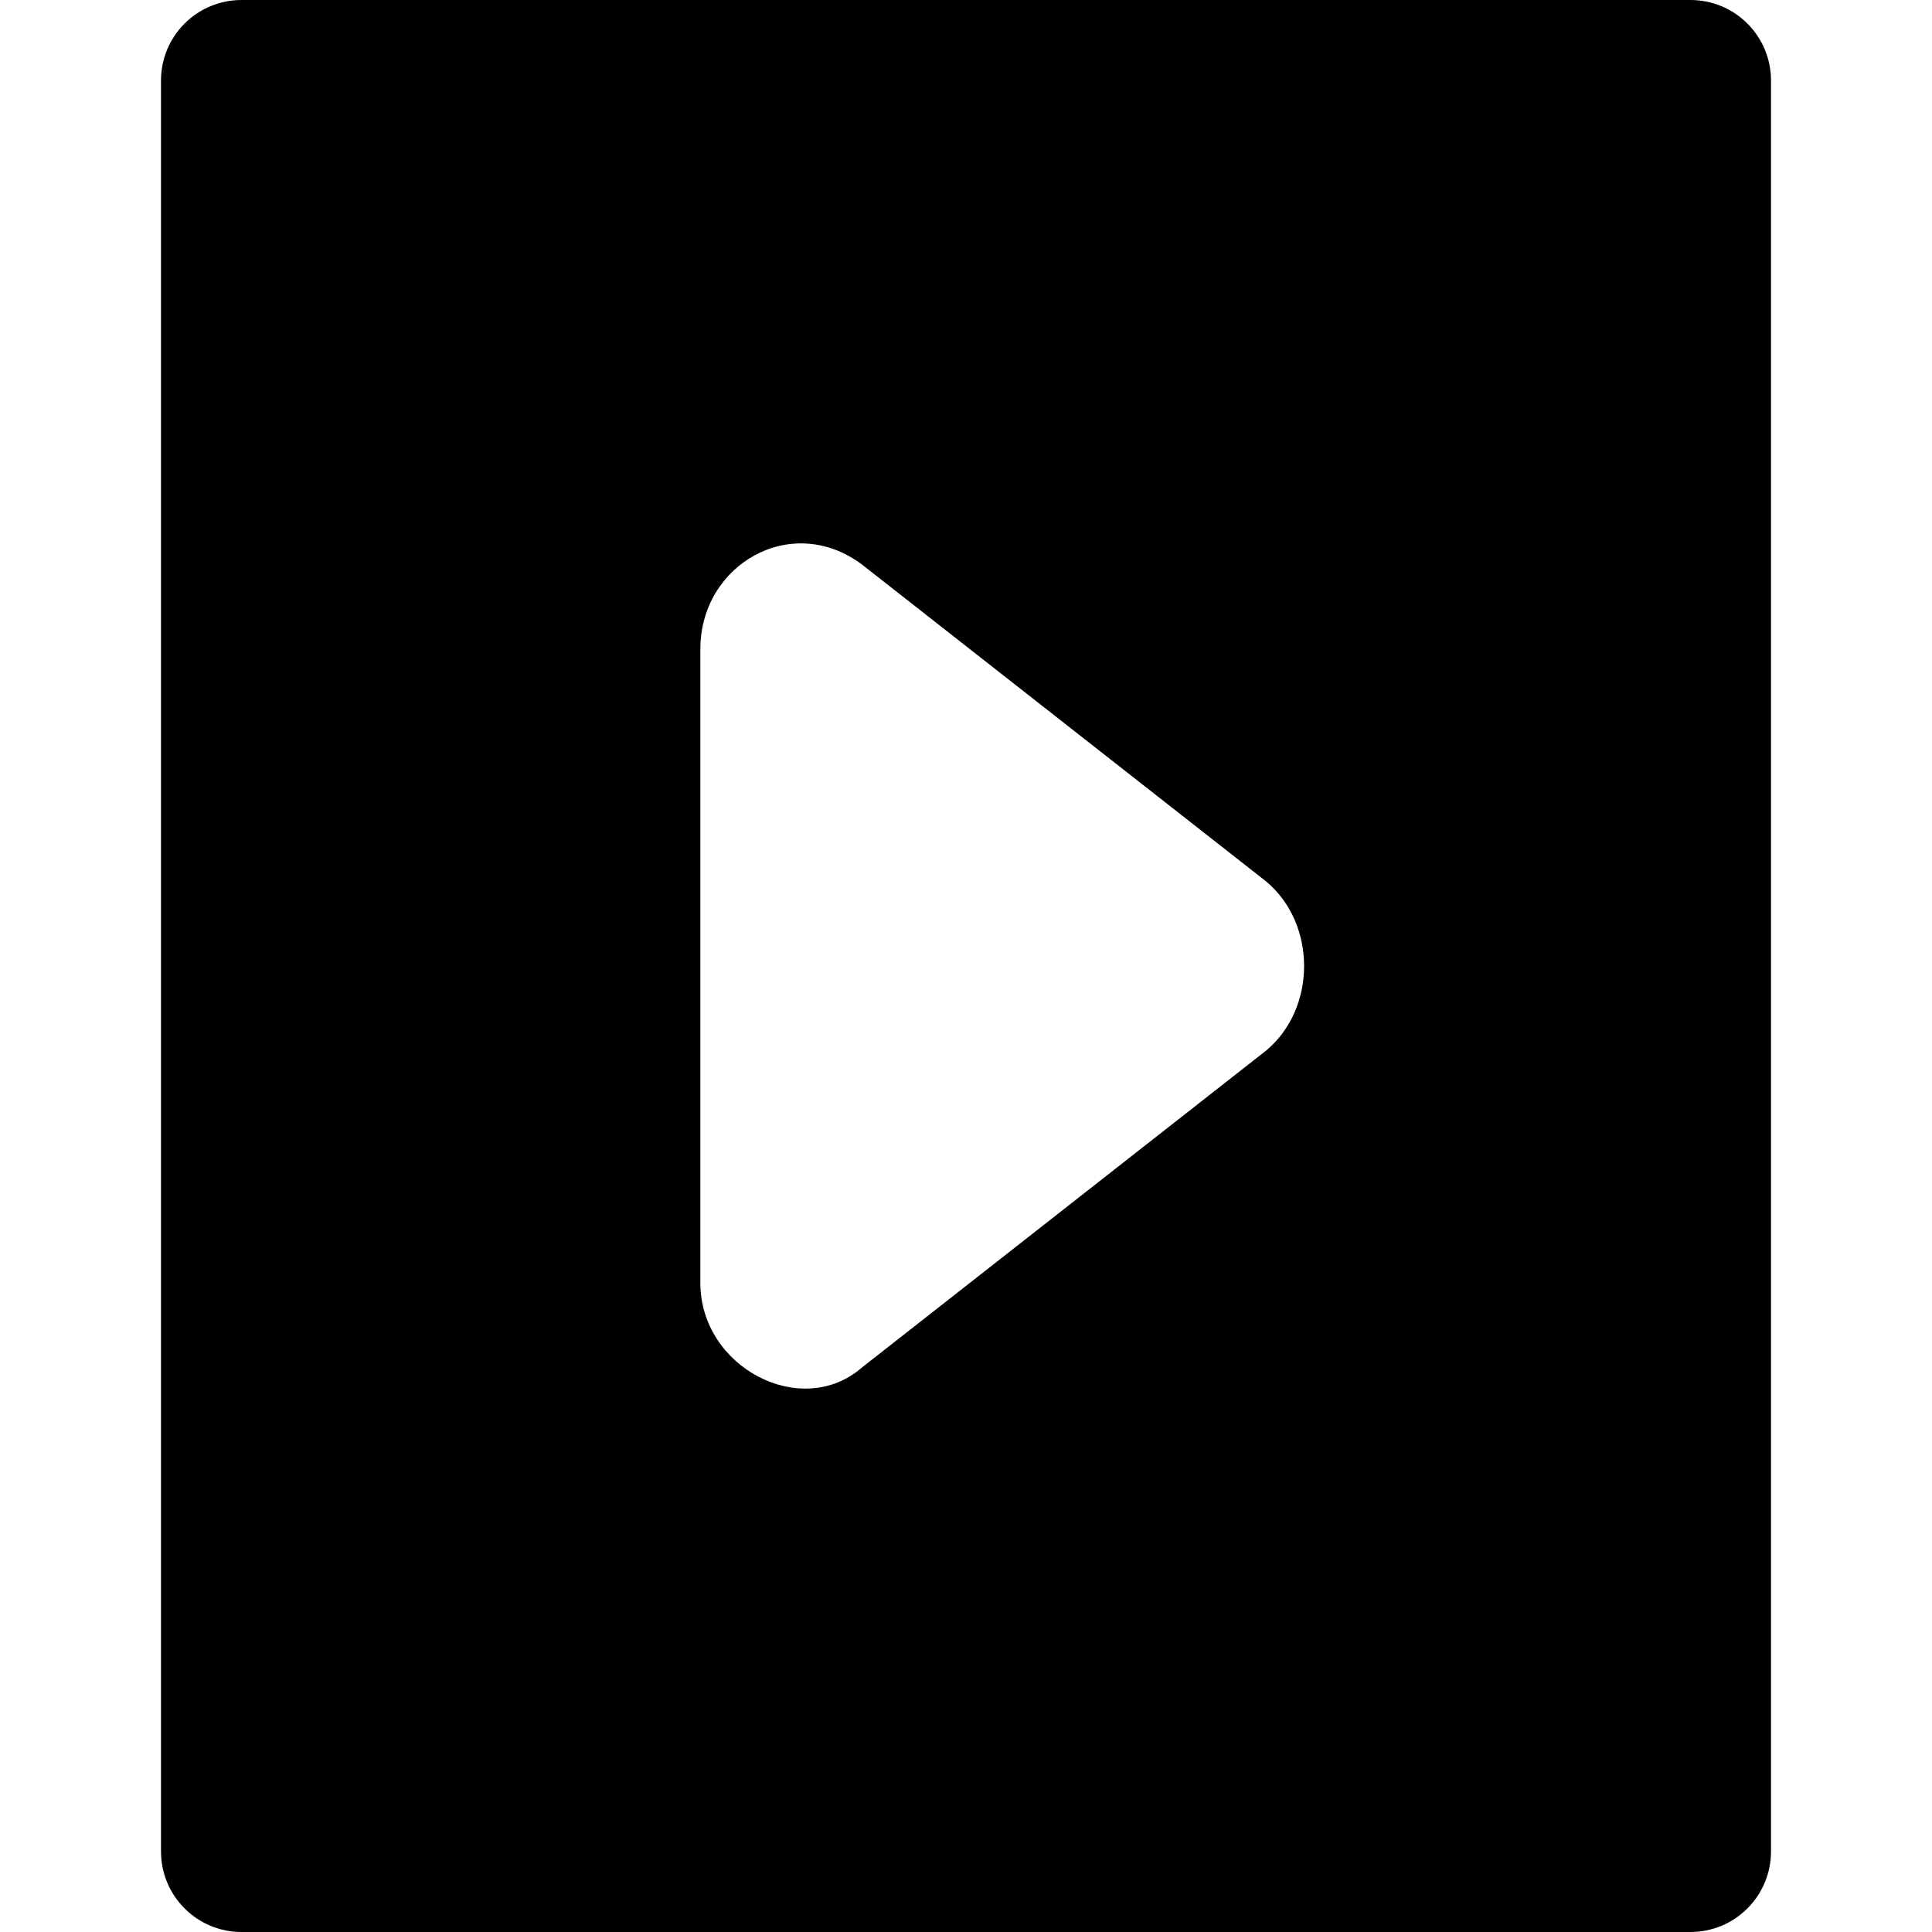 <svg xmlns="http://www.w3.org/2000/svg" viewBox="0 0 24 24"><path fill="currentColor" fill-rule="evenodd" d="M3 0H21C21.265 0 21.52 0.105 21.707 0.293C21.895 0.48 22 0.735 22 1V23C22 23.265 21.895 23.52 21.707 23.707C21.52 23.895 21.265 24 21 24H3C2.735 24 2.48 23.895 2.293 23.707C2.105 23.52 2 23.265 2 23V1C2 0.735 2.105 0.48 2.293 0.293C2.48 0.105 2.735 0 3 0ZM10.708 16.987L15.729 13.05C16.357 12.525 16.357 11.475 15.729 10.95L10.708 7.013C9.83 6.357 8.7 7.013 8.7 8.063V15.937C8.7 16.987 9.955 17.643 10.708 16.987Z" clip-rule="evenodd"/></svg>